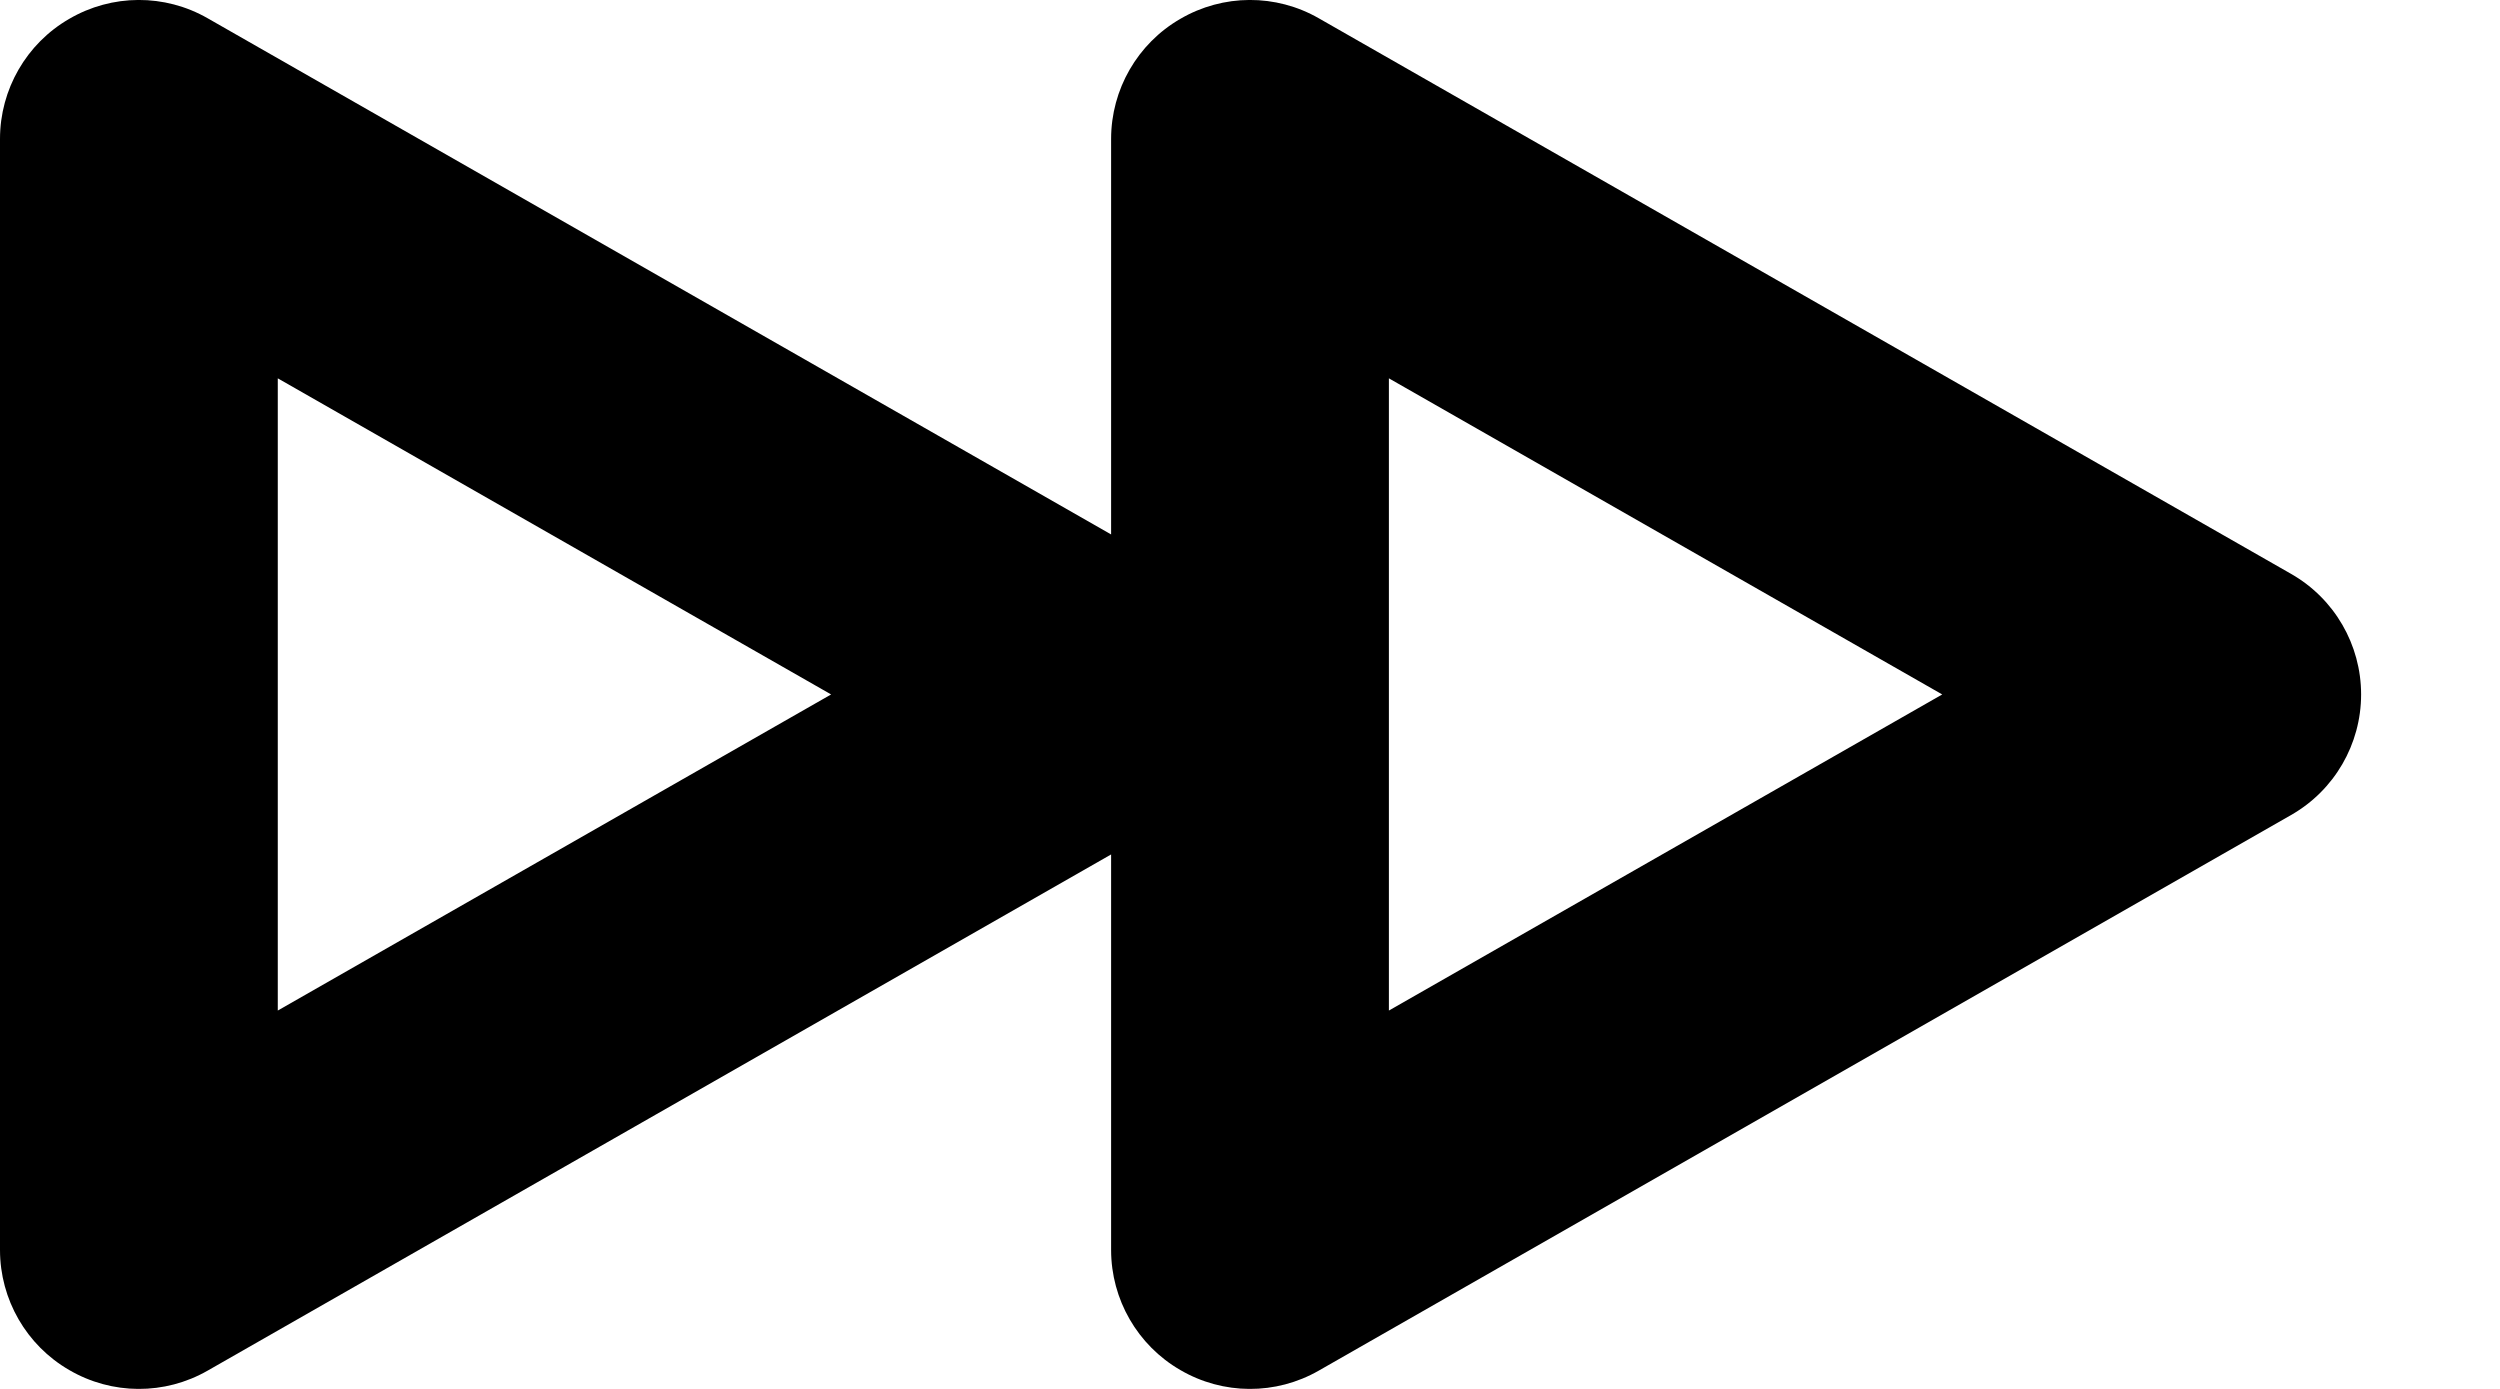 <svg width="9" height="5" viewBox="0 0 9 5" fill="none" xmlns="http://www.w3.org/2000/svg">
<path fill-rule="evenodd" clip-rule="evenodd" d="M0.249 0.068C0.403 -0.022 0.593 -0.023 0.748 0.066L4 1.924V0.5C4 0.322 4.095 0.157 4.249 0.068C4.403 -0.022 4.593 -0.023 4.748 0.066L8.248 2.066C8.404 2.155 8.5 2.321 8.5 2.5C8.5 2.679 8.404 2.845 8.248 2.934L4.748 4.934C4.593 5.023 4.403 5.022 4.249 4.932C4.095 4.843 4 4.678 4 4.5V3.076L0.748 4.934C0.593 5.023 0.403 5.022 0.249 4.932C0.095 4.843 0 4.678 0 4.5V0.5C0 0.322 0.095 0.157 0.249 0.068ZM2.992 2.5L1 1.362V3.638L2.992 2.5ZM5 1.362V3.638L6.992 2.5L5 1.362Z" fill="black"/>
</svg>
